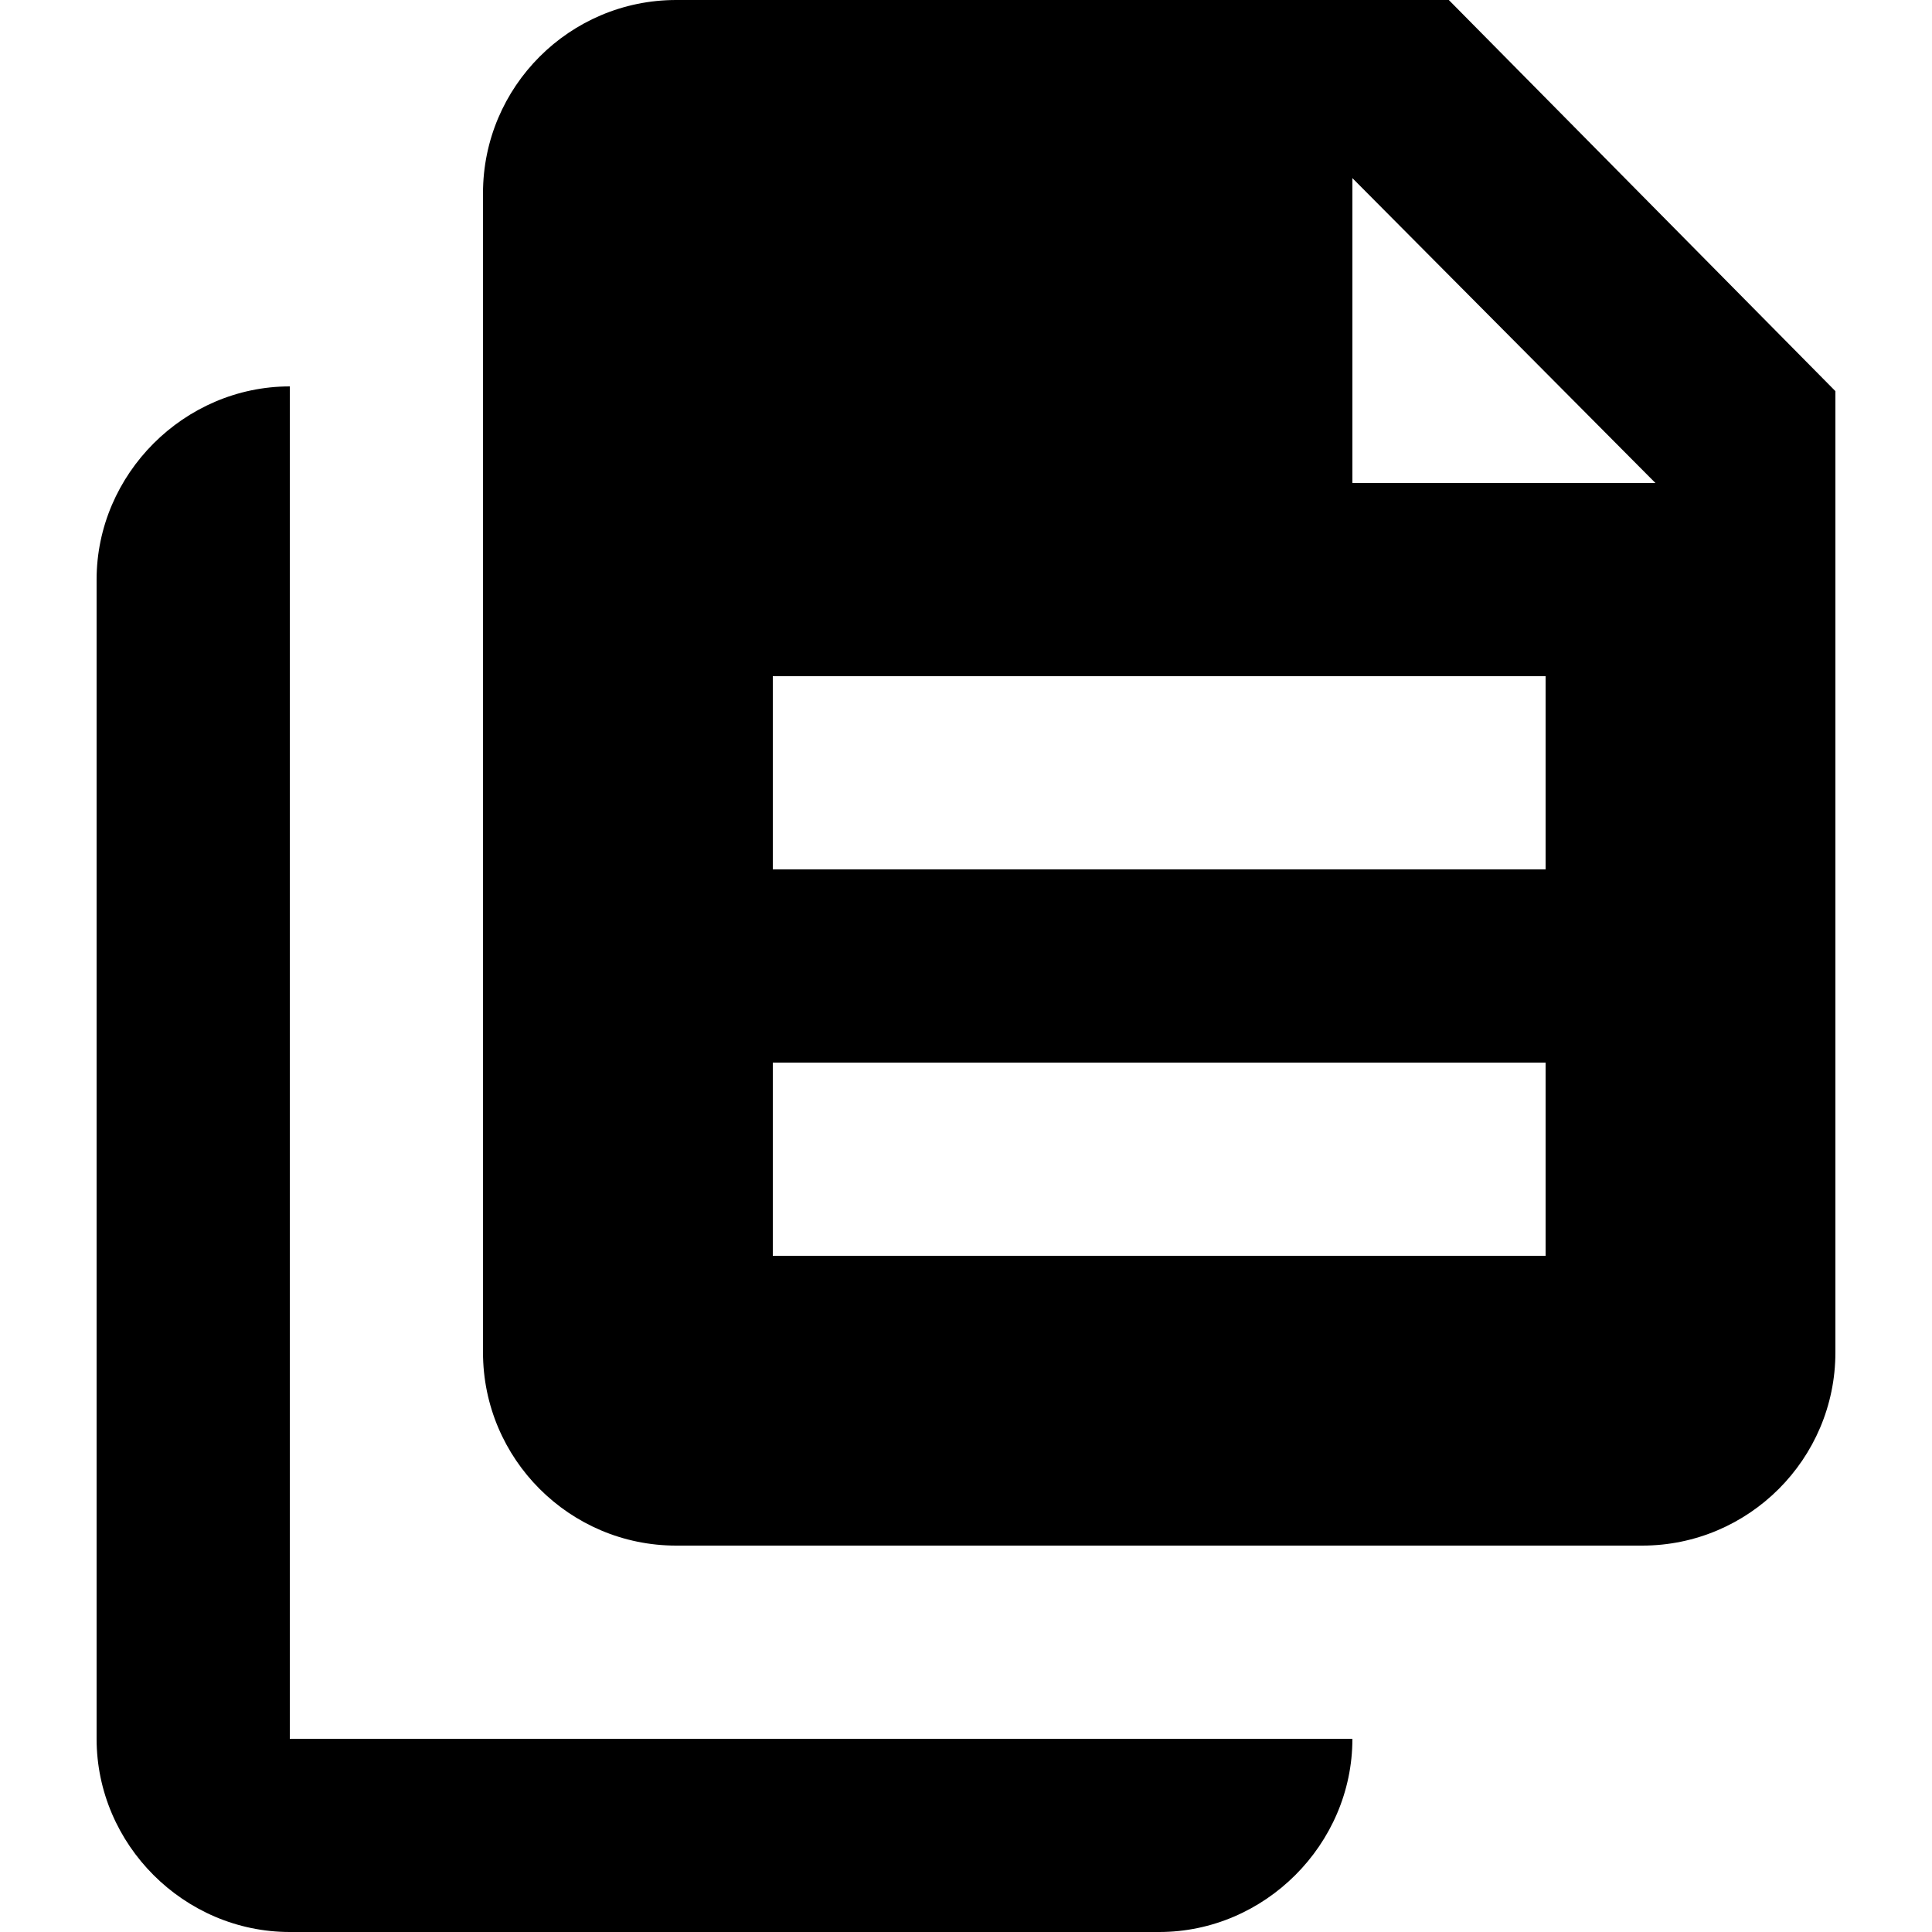 <svg xmlns="http://www.w3.org/2000/svg" width="20" height="20" viewBox="0 0 20 20">
    <path fill="#000" fill-rule="nonzero" d="M7 0C5.897 0 5 .897 5 2v12c0 1.103.897 2 2 2h10c1.103 0 2-.897 2-2V4.049L14.998 0H7zm7 1.844L17.137 5H14V1.844zM3 4c-1.093 0-2 .907-2 2v12c0 1.095.905 2 2 2h9c1.093 0 2-.907 2-2H3V4zm5 3h8v2H8V7zm0 4h8v2H8v-2z"/>
</svg>
